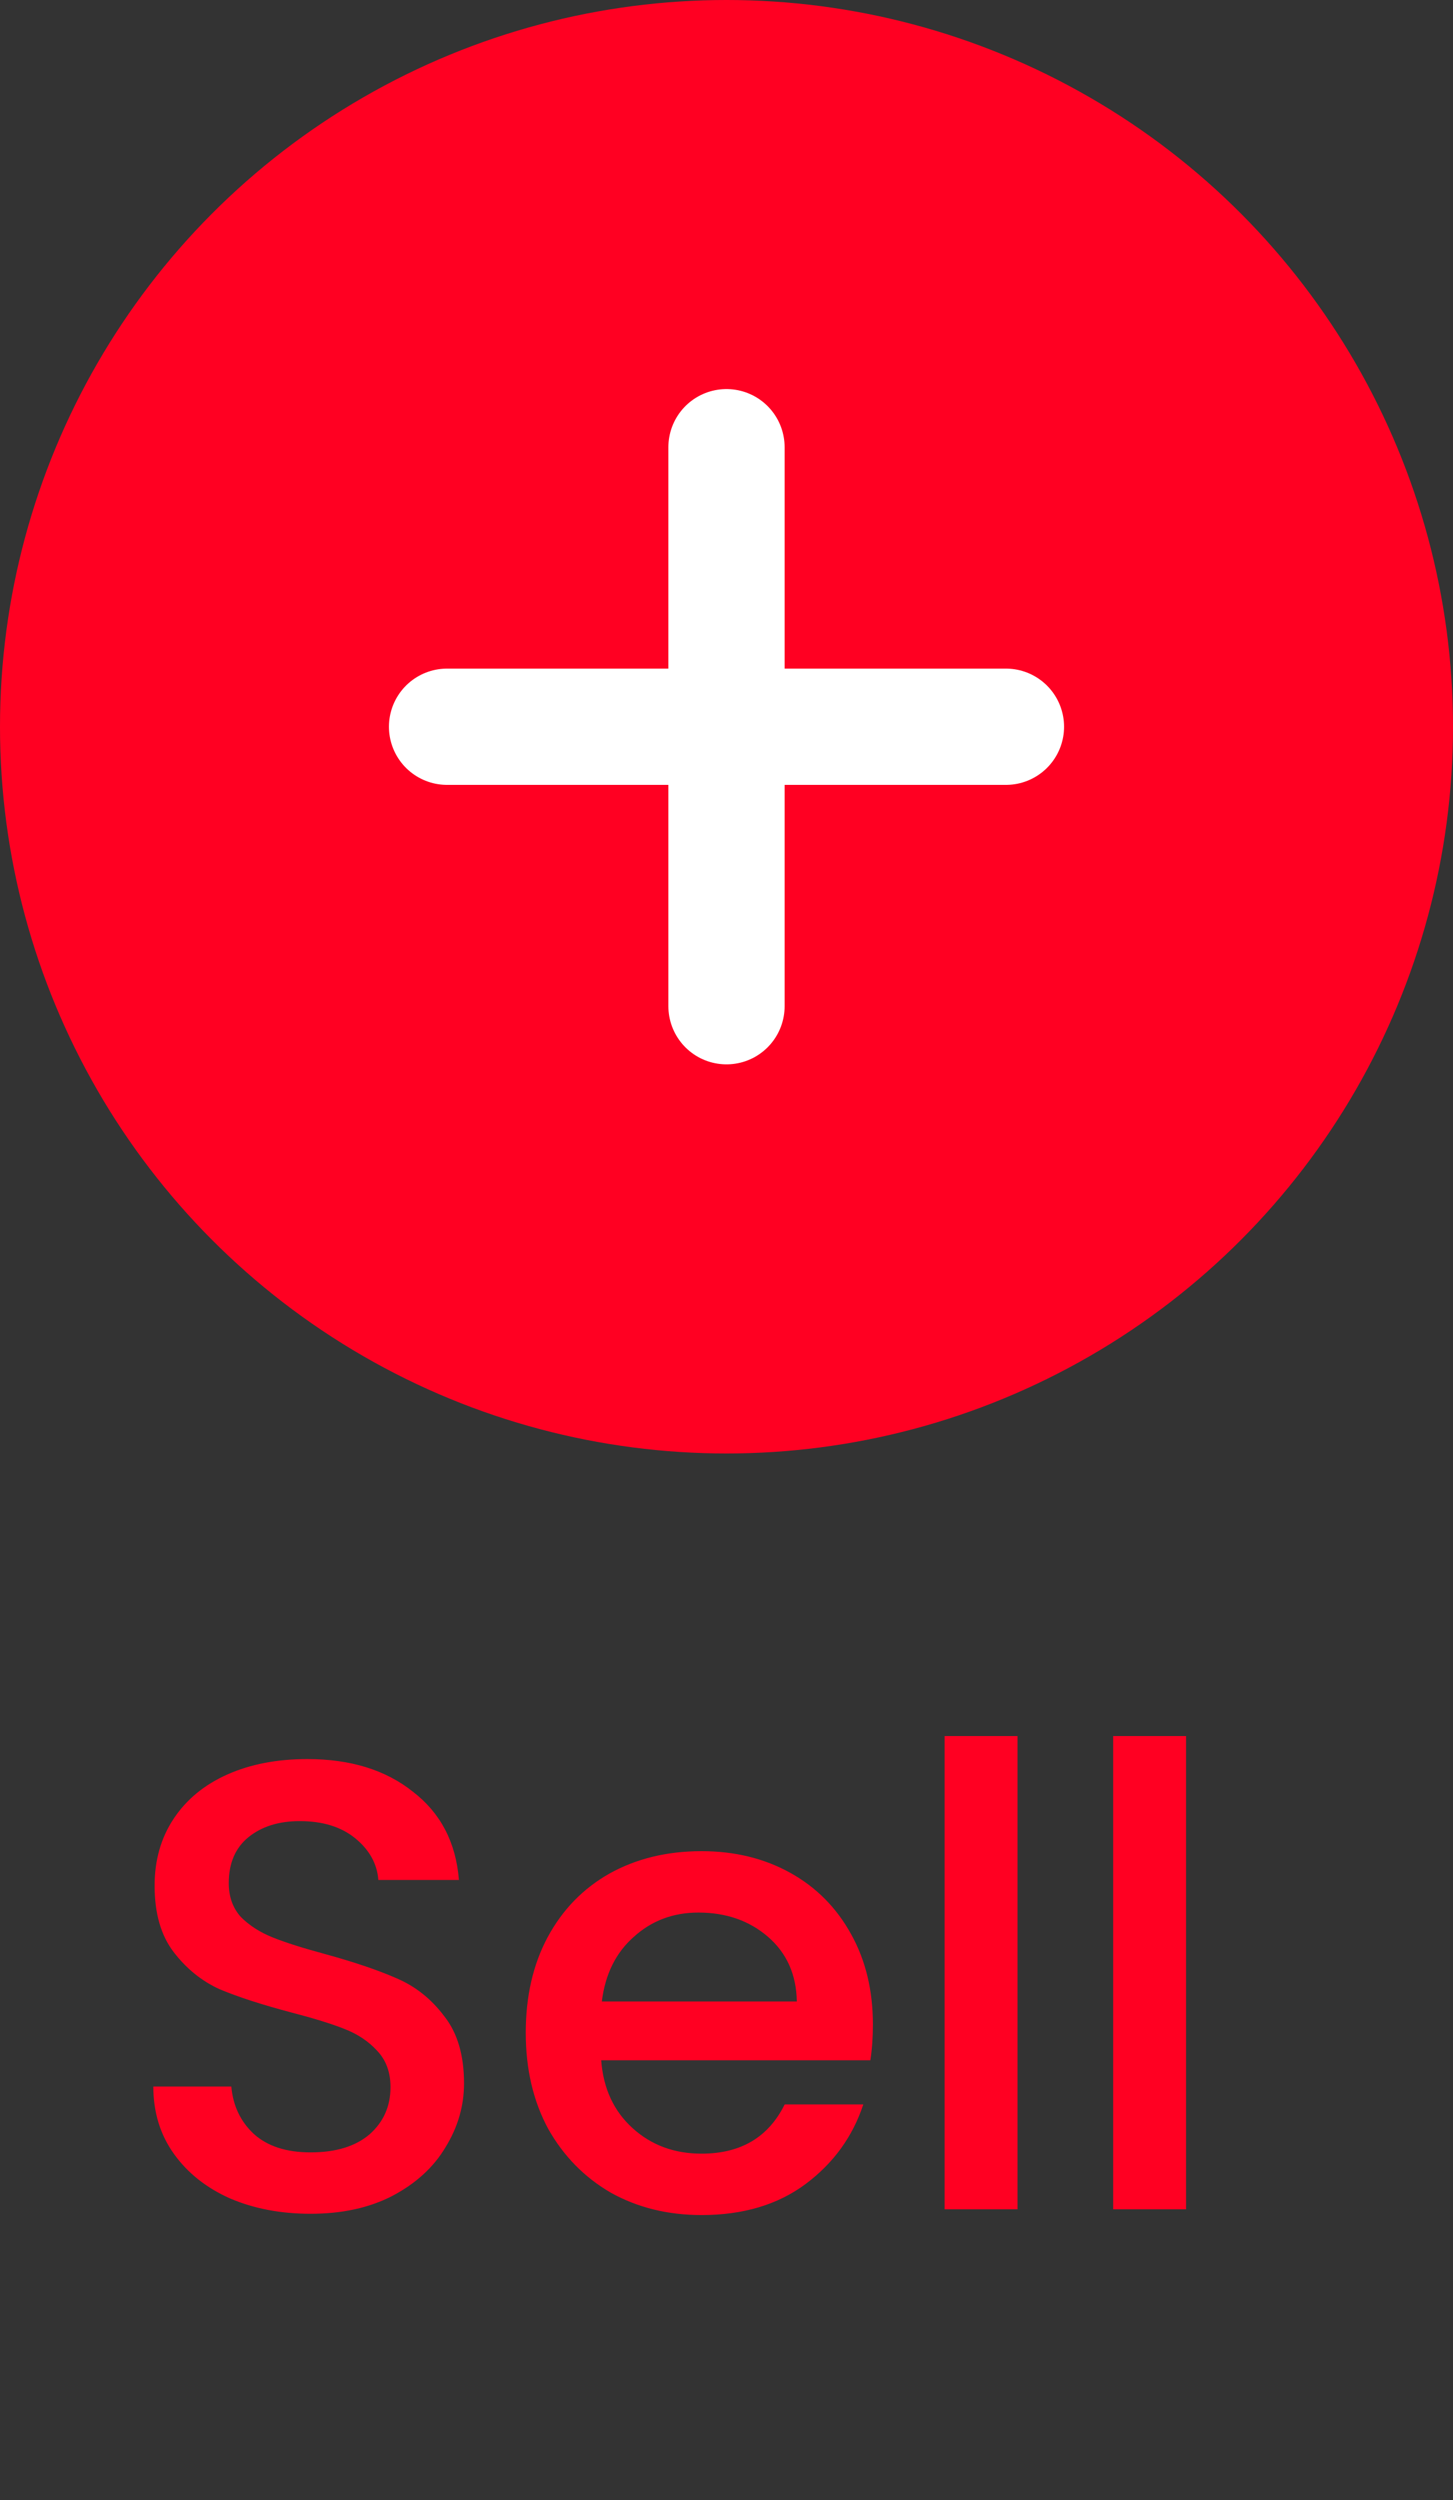 <svg width="25" height="43" viewBox="0 0 25 43" fill="none" xmlns="http://www.w3.org/2000/svg">
<rect x="0" y="0" width="25" height="43" fill="#333333" stroke="none"/>
<path d="M5.344 38.077C4.831 38.077 4.369 37.989 3.958 37.813C3.547 37.63 3.225 37.373 2.99 37.043C2.755 36.713 2.638 36.328 2.638 35.888H3.98C4.009 36.218 4.138 36.489 4.365 36.702C4.6 36.915 4.926 37.021 5.344 37.021C5.777 37.021 6.114 36.918 6.356 36.713C6.598 36.5 6.719 36.229 6.719 35.899C6.719 35.642 6.642 35.433 6.488 35.272C6.341 35.111 6.154 34.986 5.927 34.898C5.707 34.81 5.399 34.715 5.003 34.612C4.504 34.48 4.097 34.348 3.782 34.216C3.474 34.077 3.21 33.864 2.99 33.578C2.77 33.292 2.66 32.911 2.66 32.434C2.66 31.994 2.77 31.609 2.99 31.279C3.21 30.949 3.518 30.696 3.914 30.52C4.31 30.344 4.768 30.256 5.289 30.256C6.03 30.256 6.635 30.443 7.104 30.817C7.581 31.184 7.845 31.69 7.896 32.335H6.51C6.488 32.056 6.356 31.818 6.114 31.62C5.872 31.422 5.553 31.323 5.157 31.323C4.798 31.323 4.504 31.415 4.277 31.598C4.05 31.781 3.936 32.045 3.936 32.39C3.936 32.625 4.006 32.819 4.145 32.973C4.292 33.12 4.475 33.237 4.695 33.325C4.915 33.413 5.216 33.508 5.597 33.611C6.103 33.75 6.514 33.89 6.829 34.029C7.152 34.168 7.423 34.385 7.643 34.678C7.87 34.964 7.984 35.349 7.984 35.833C7.984 36.222 7.878 36.588 7.665 36.933C7.46 37.278 7.155 37.556 6.752 37.769C6.356 37.974 5.887 38.077 5.344 38.077ZM15.019 34.821C15.019 35.048 15.004 35.254 14.975 35.437H10.344C10.38 35.921 10.56 36.31 10.883 36.603C11.205 36.896 11.601 37.043 12.071 37.043C12.745 37.043 13.222 36.761 13.501 36.196H14.854C14.67 36.753 14.337 37.212 13.853 37.571C13.376 37.923 12.782 38.099 12.071 38.099C11.491 38.099 10.971 37.971 10.509 37.714C10.054 37.45 9.695 37.083 9.431 36.614C9.174 36.137 9.046 35.587 9.046 34.964C9.046 34.341 9.17 33.794 9.42 33.325C9.676 32.848 10.032 32.482 10.487 32.225C10.949 31.968 11.477 31.84 12.071 31.84C12.643 31.84 13.152 31.965 13.6 32.214C14.047 32.463 14.395 32.815 14.645 33.27C14.894 33.717 15.019 34.234 15.019 34.821ZM13.71 34.425C13.702 33.963 13.537 33.593 13.215 33.314C12.892 33.035 12.492 32.896 12.016 32.896C11.583 32.896 11.213 33.035 10.905 33.314C10.597 33.585 10.413 33.956 10.355 34.425H13.71ZM17.507 29.86V38H16.253V29.86H17.507ZM20.407 29.86V38H19.153V29.86H20.407Z" fill="#FF0022"/>
<circle cx="12.5" cy="12.5" r="12.5" fill="#FF0022"/>
<path d="M7.692 12.5L17.308 12.5" stroke="white" stroke-width="2" stroke-linecap="round"/>
<path d="M12.5 17.307V7.692" stroke="white" stroke-width="2" stroke-linecap="round"/>
</svg>

